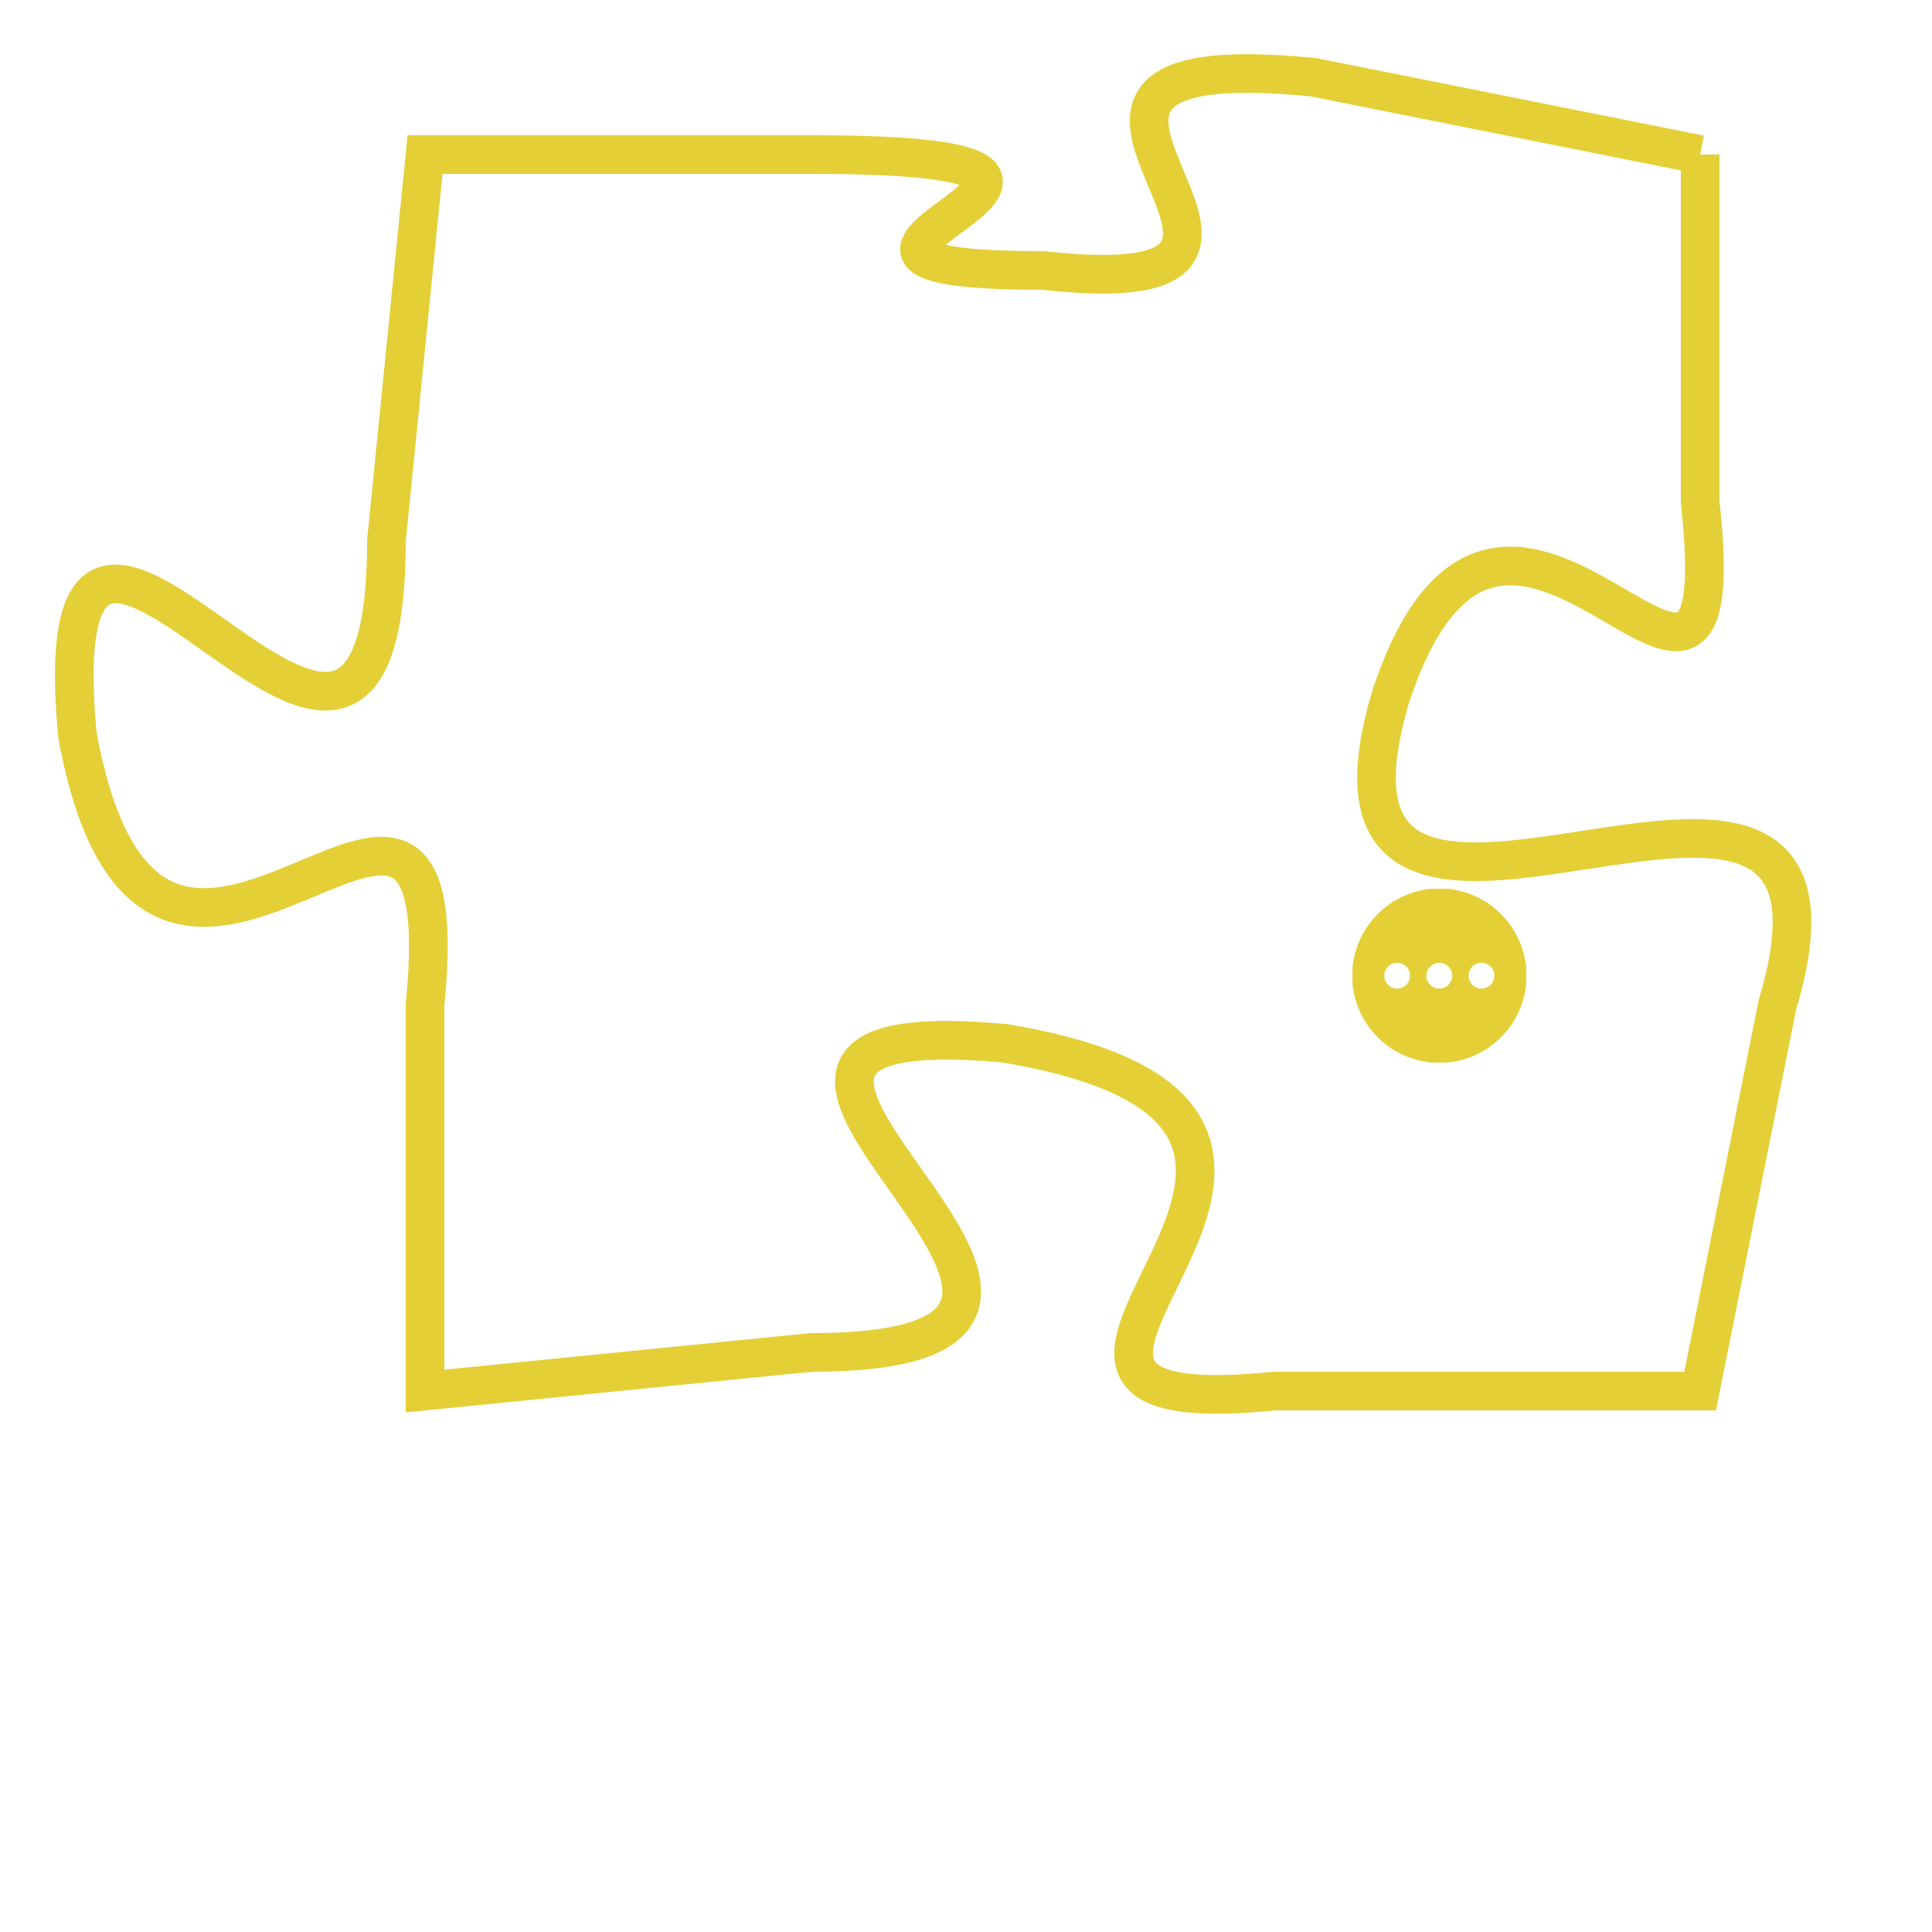 <svg version="1.1" xmlns="http://www.w3.org/2000/svg" xmlns:xlink="http://www.w3.org/1999/xlink" fill="transparent" x="0" y="0" width="350" height="350" preserveAspectRatio="xMinYMin slice"><style type="text/css">.links{fill:transparent;stroke: #E4CF37;}.links:hover{fill:#63D272; opacity:0.4;}</style><defs><g id="allt"><path id="t1157" d="M3894,256 L3884,254 C3874,253 3886,260 3877,259 C3868,259 3882,256 3871,256 L3861,256 3861,256 L3860,266 C3860,277 3851,260 3852,271 C3854,282 3862,268 3861,278 L3861,288 3861,288 L3871,287 C3882,287 3865,278 3876,279 C3888,281 3873,289 3883,288 L3894,288 3894,288 L3896,278 C3899,268 3883,280 3886,270 C3889,261 3895,274 3894,265 L3894,256"/></g><clipPath id="c" clipRule="evenodd" fill="transparent"><use href="#t1157"/></clipPath></defs><svg viewBox="3850 252 50 38" preserveAspectRatio="xMinYMin meet"><svg width="4380" height="2430"><g><image crossorigin="anonymous" x="0" y="0" href="https://nftpuzzle.license-token.com/assets/completepuzzle.svg" width="100%" height="100%" /><g class="links"><use href="#t1157"/></g></g></svg><svg x="3885" y="275" height="9%" width="9%" viewBox="0 0 330 330"><g><a xlink:href="https://nftpuzzle.license-token.com/" class="links"><title>See the most innovative NFT based token software licensing project</title><path fill="#E4CF37" id="more" d="M165,0C74.019,0,0,74.019,0,165s74.019,165,165,165s165-74.019,165-165S255.981,0,165,0z M85,190 c-13.785,0-25-11.215-25-25s11.215-25,25-25s25,11.215,25,25S98.785,190,85,190z M165,190c-13.785,0-25-11.215-25-25 s11.215-25,25-25s25,11.215,25,25S178.785,190,165,190z M245,190c-13.785,0-25-11.215-25-25s11.215-25,25-25 c13.785,0,25,11.215,25,25S258.785,190,245,190z"></path></a></g></svg></svg></svg>